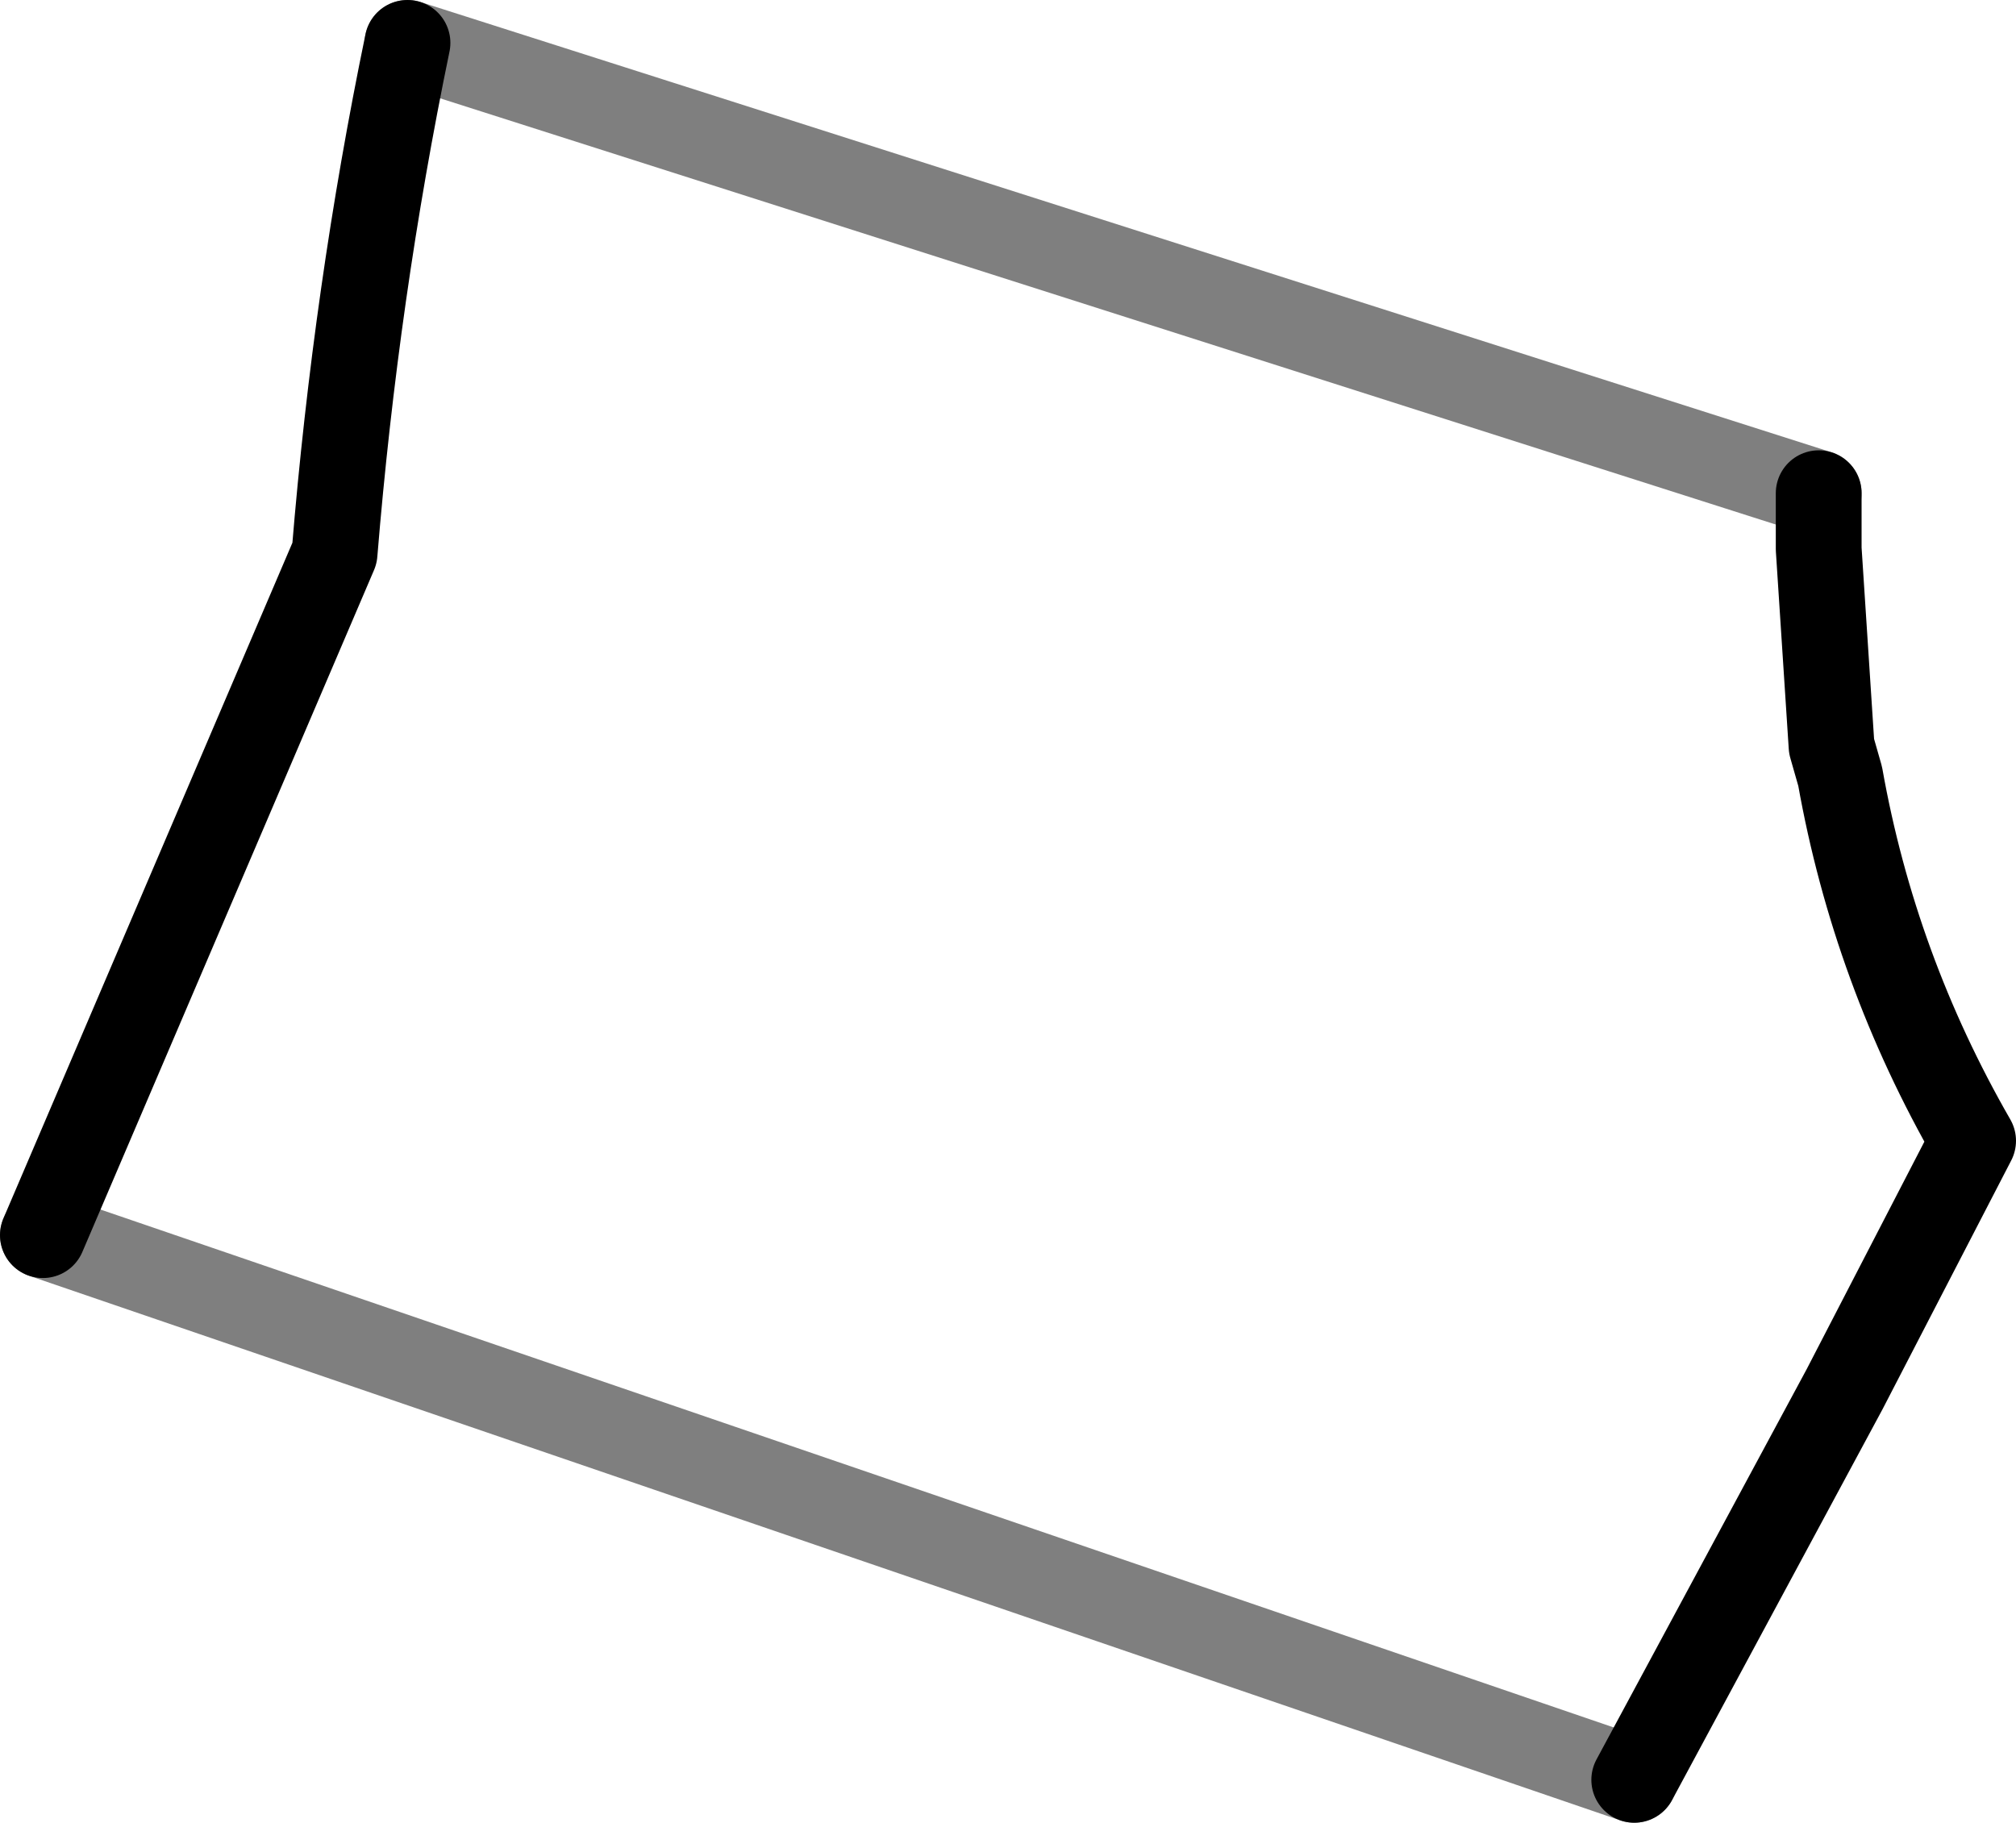<?xml version="1.0" encoding="UTF-8" standalone="no"?>
<svg xmlns:xlink="http://www.w3.org/1999/xlink" height="21.25px" width="23.5px" xmlns="http://www.w3.org/2000/svg">
  <g transform="matrix(1.0, 0.0, 0.0, 1.0, -345.75, -255.05)">
    <path d="M346.25 269.45 L349.65 261.5 Q349.9 258.45 350.5 255.55 M366.95 260.8 L366.95 261.2 366.95 261.45 367.1 263.75 367.2 264.1 Q367.6 266.35 368.75 268.35 L367.25 271.25 364.8 275.8" fill="none" stroke="#000000" stroke-linecap="round" stroke-linejoin="round" stroke-width="1.0"/>
    <path d="M350.5 255.55 L366.95 260.8 M364.8 275.8 L346.25 269.45 Z" fill="none" stroke="#000000" stroke-linecap="round" stroke-linejoin="round" stroke-opacity="0.502" stroke-width="1.0"/>
  </g>
</svg>
